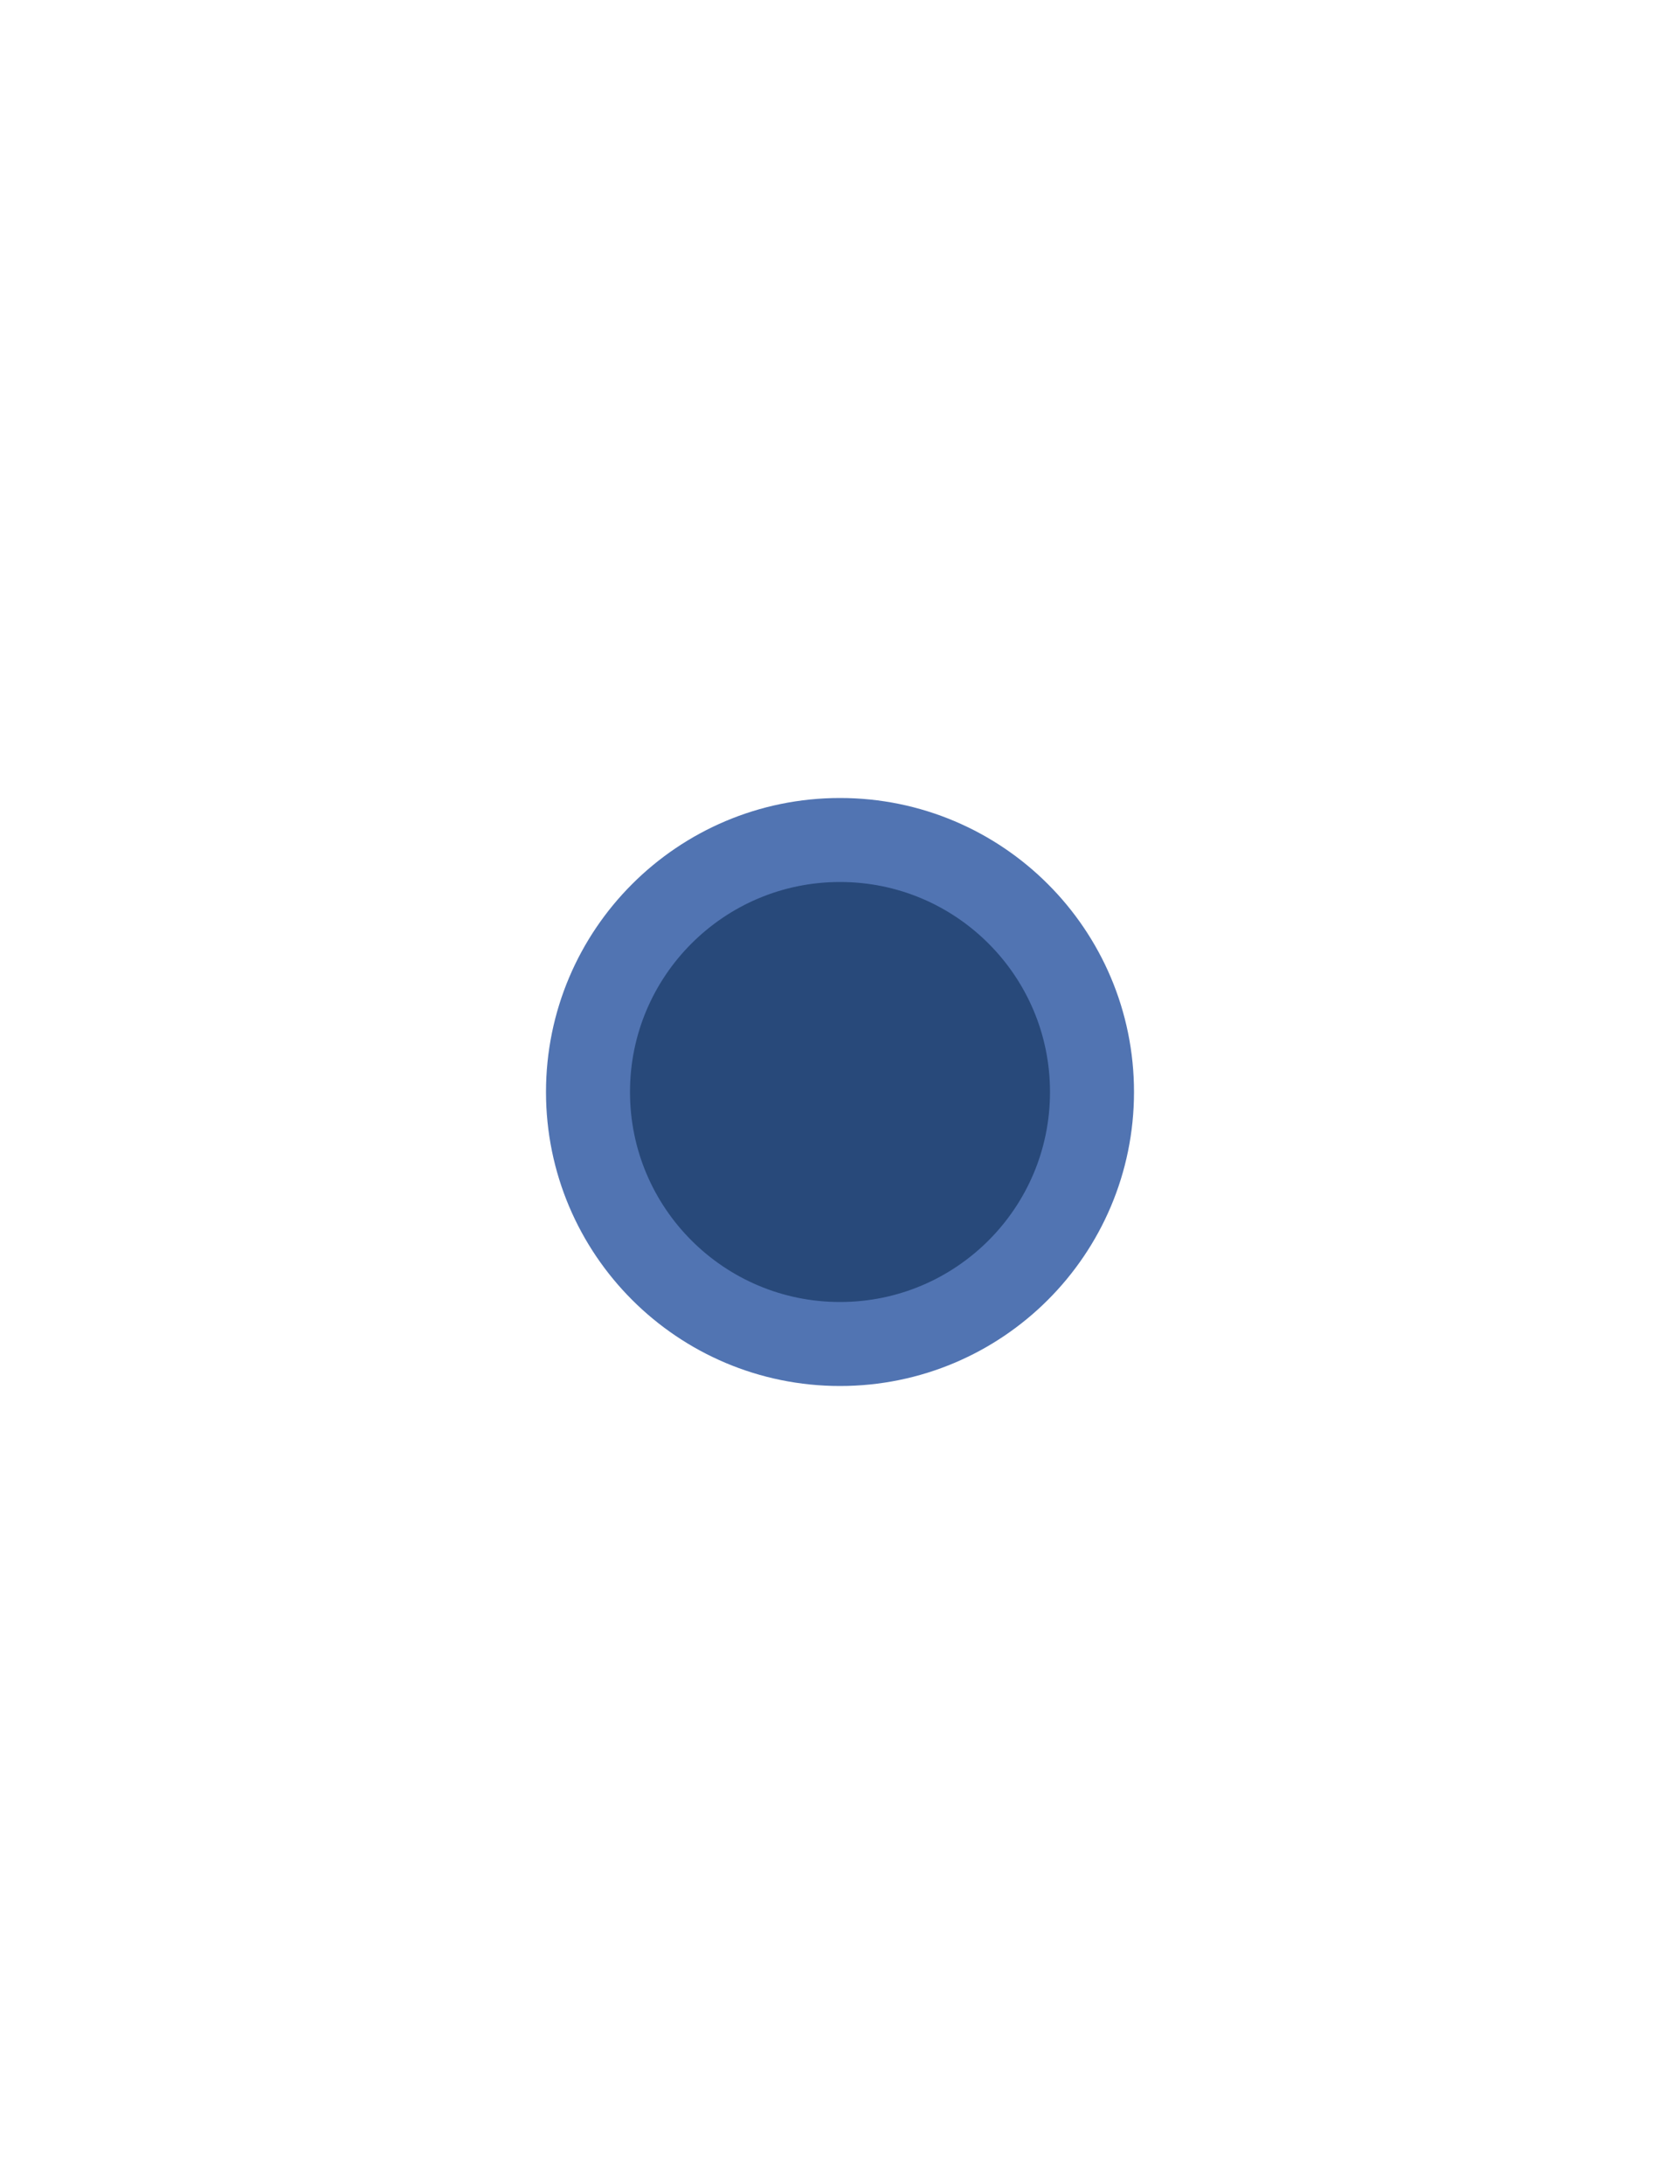 <svg width="20" height="26" viewBox="0 0 20 26" fill="none" xmlns="http://www.w3.org/2000/svg">
<path d="M13 13C13 14.657 11.657 16 10 16C8.343 16 7 14.657 7 13C7 11.343 8.343 10 10 10C11.657 10 13 11.343 13 13Z" fill="#28497A" stroke="#5174B2"/>
</svg>
